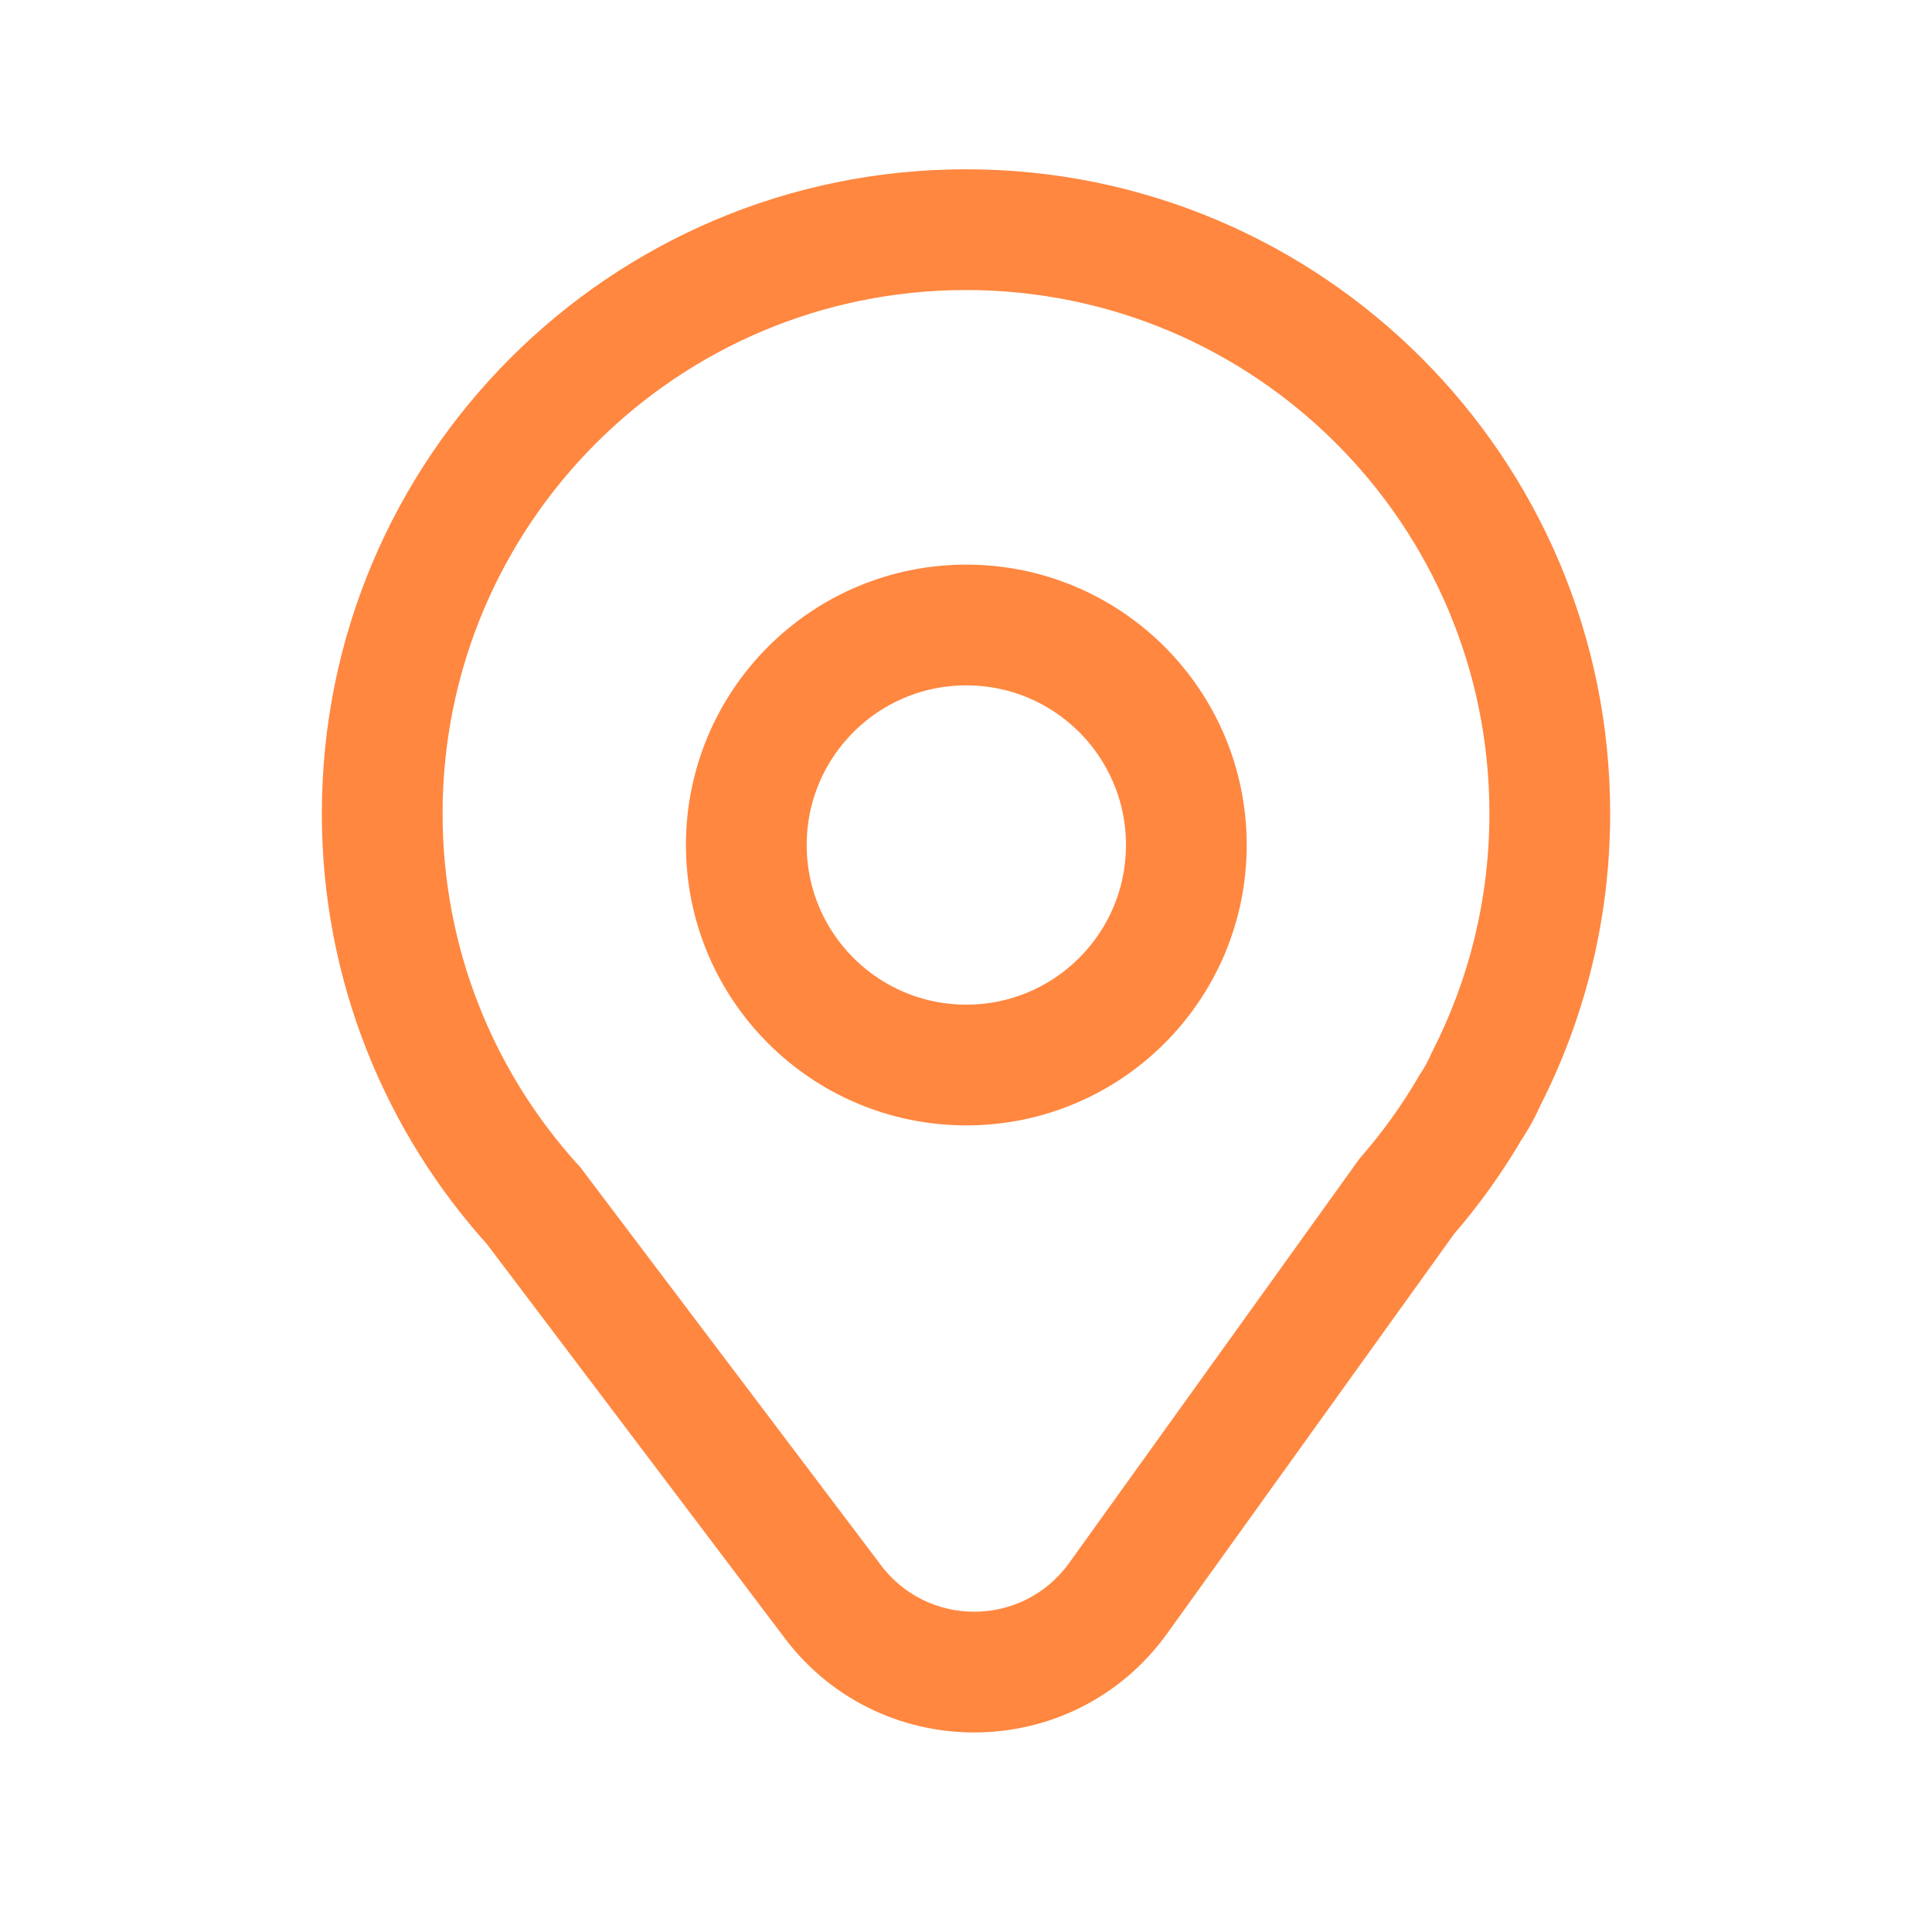 <svg width="24" height="24" viewBox="0 0 24 24" fill="none" xmlns="http://www.w3.org/2000/svg">
<path d="M18.463 13.399L17.795 13.058L17.785 13.079L17.775 13.1L18.463 13.399ZM6.634 14.984L7.232 14.531L7.212 14.504L7.189 14.479L6.634 14.984ZM10.312 19.852L10.921 19.414L10.916 19.407L10.911 19.4L10.312 19.852ZM13.892 19.851L14.501 20.289L14.501 20.289L13.892 19.851ZM17.478 14.858L16.912 14.366L16.889 14.392L16.869 14.42L17.478 14.858ZM18.268 13.756L17.644 13.339L17.631 13.358L17.62 13.378L18.268 13.756ZM19.252 10.105H18.502C18.502 11.17 18.247 12.172 17.795 13.058L18.463 13.399L19.131 13.74C19.688 12.648 20.002 11.412 20.002 10.105H19.252ZM12 2.853V3.603C15.591 3.603 18.502 6.514 18.502 10.105H19.252H20.002C20.002 5.686 16.42 2.103 12 2.103V2.853ZM4.748 10.105H5.498C5.498 6.514 8.409 3.603 12 3.603V2.853V2.103C7.581 2.103 3.998 5.686 3.998 10.105H4.748ZM6.634 14.984L7.189 14.479C6.138 13.323 5.498 11.79 5.498 10.105H4.748H3.998C3.998 12.178 4.787 14.068 6.079 15.488L6.634 14.984ZM6.634 14.984L6.035 15.436L9.714 20.304L10.312 19.852L10.911 19.4L7.232 14.531L6.634 14.984ZM10.312 19.852L9.703 20.289C10.884 21.932 13.321 21.932 14.501 20.289L13.892 19.851L13.283 19.414C12.701 20.224 11.503 20.224 10.921 19.414L10.312 19.852ZM13.892 19.851L14.501 20.289L18.087 15.295L17.478 14.858L16.869 14.42L13.283 19.414L13.892 19.851ZM18.268 13.756L17.62 13.378C17.415 13.73 17.177 14.06 16.912 14.366L17.478 14.858L18.045 15.35C18.371 14.974 18.663 14.567 18.915 14.134L18.268 13.756ZM18.268 13.756L18.891 14.173C18.994 14.02 19.08 13.86 19.151 13.697L18.463 13.399L17.775 13.1C17.74 13.18 17.697 13.26 17.644 13.339L18.268 13.756Z" fill="#FF8740"/>
<circle cx="12.004" cy="10.497" r="2.733" stroke="#FF8740" stroke-width="1.5"/>
</svg>
